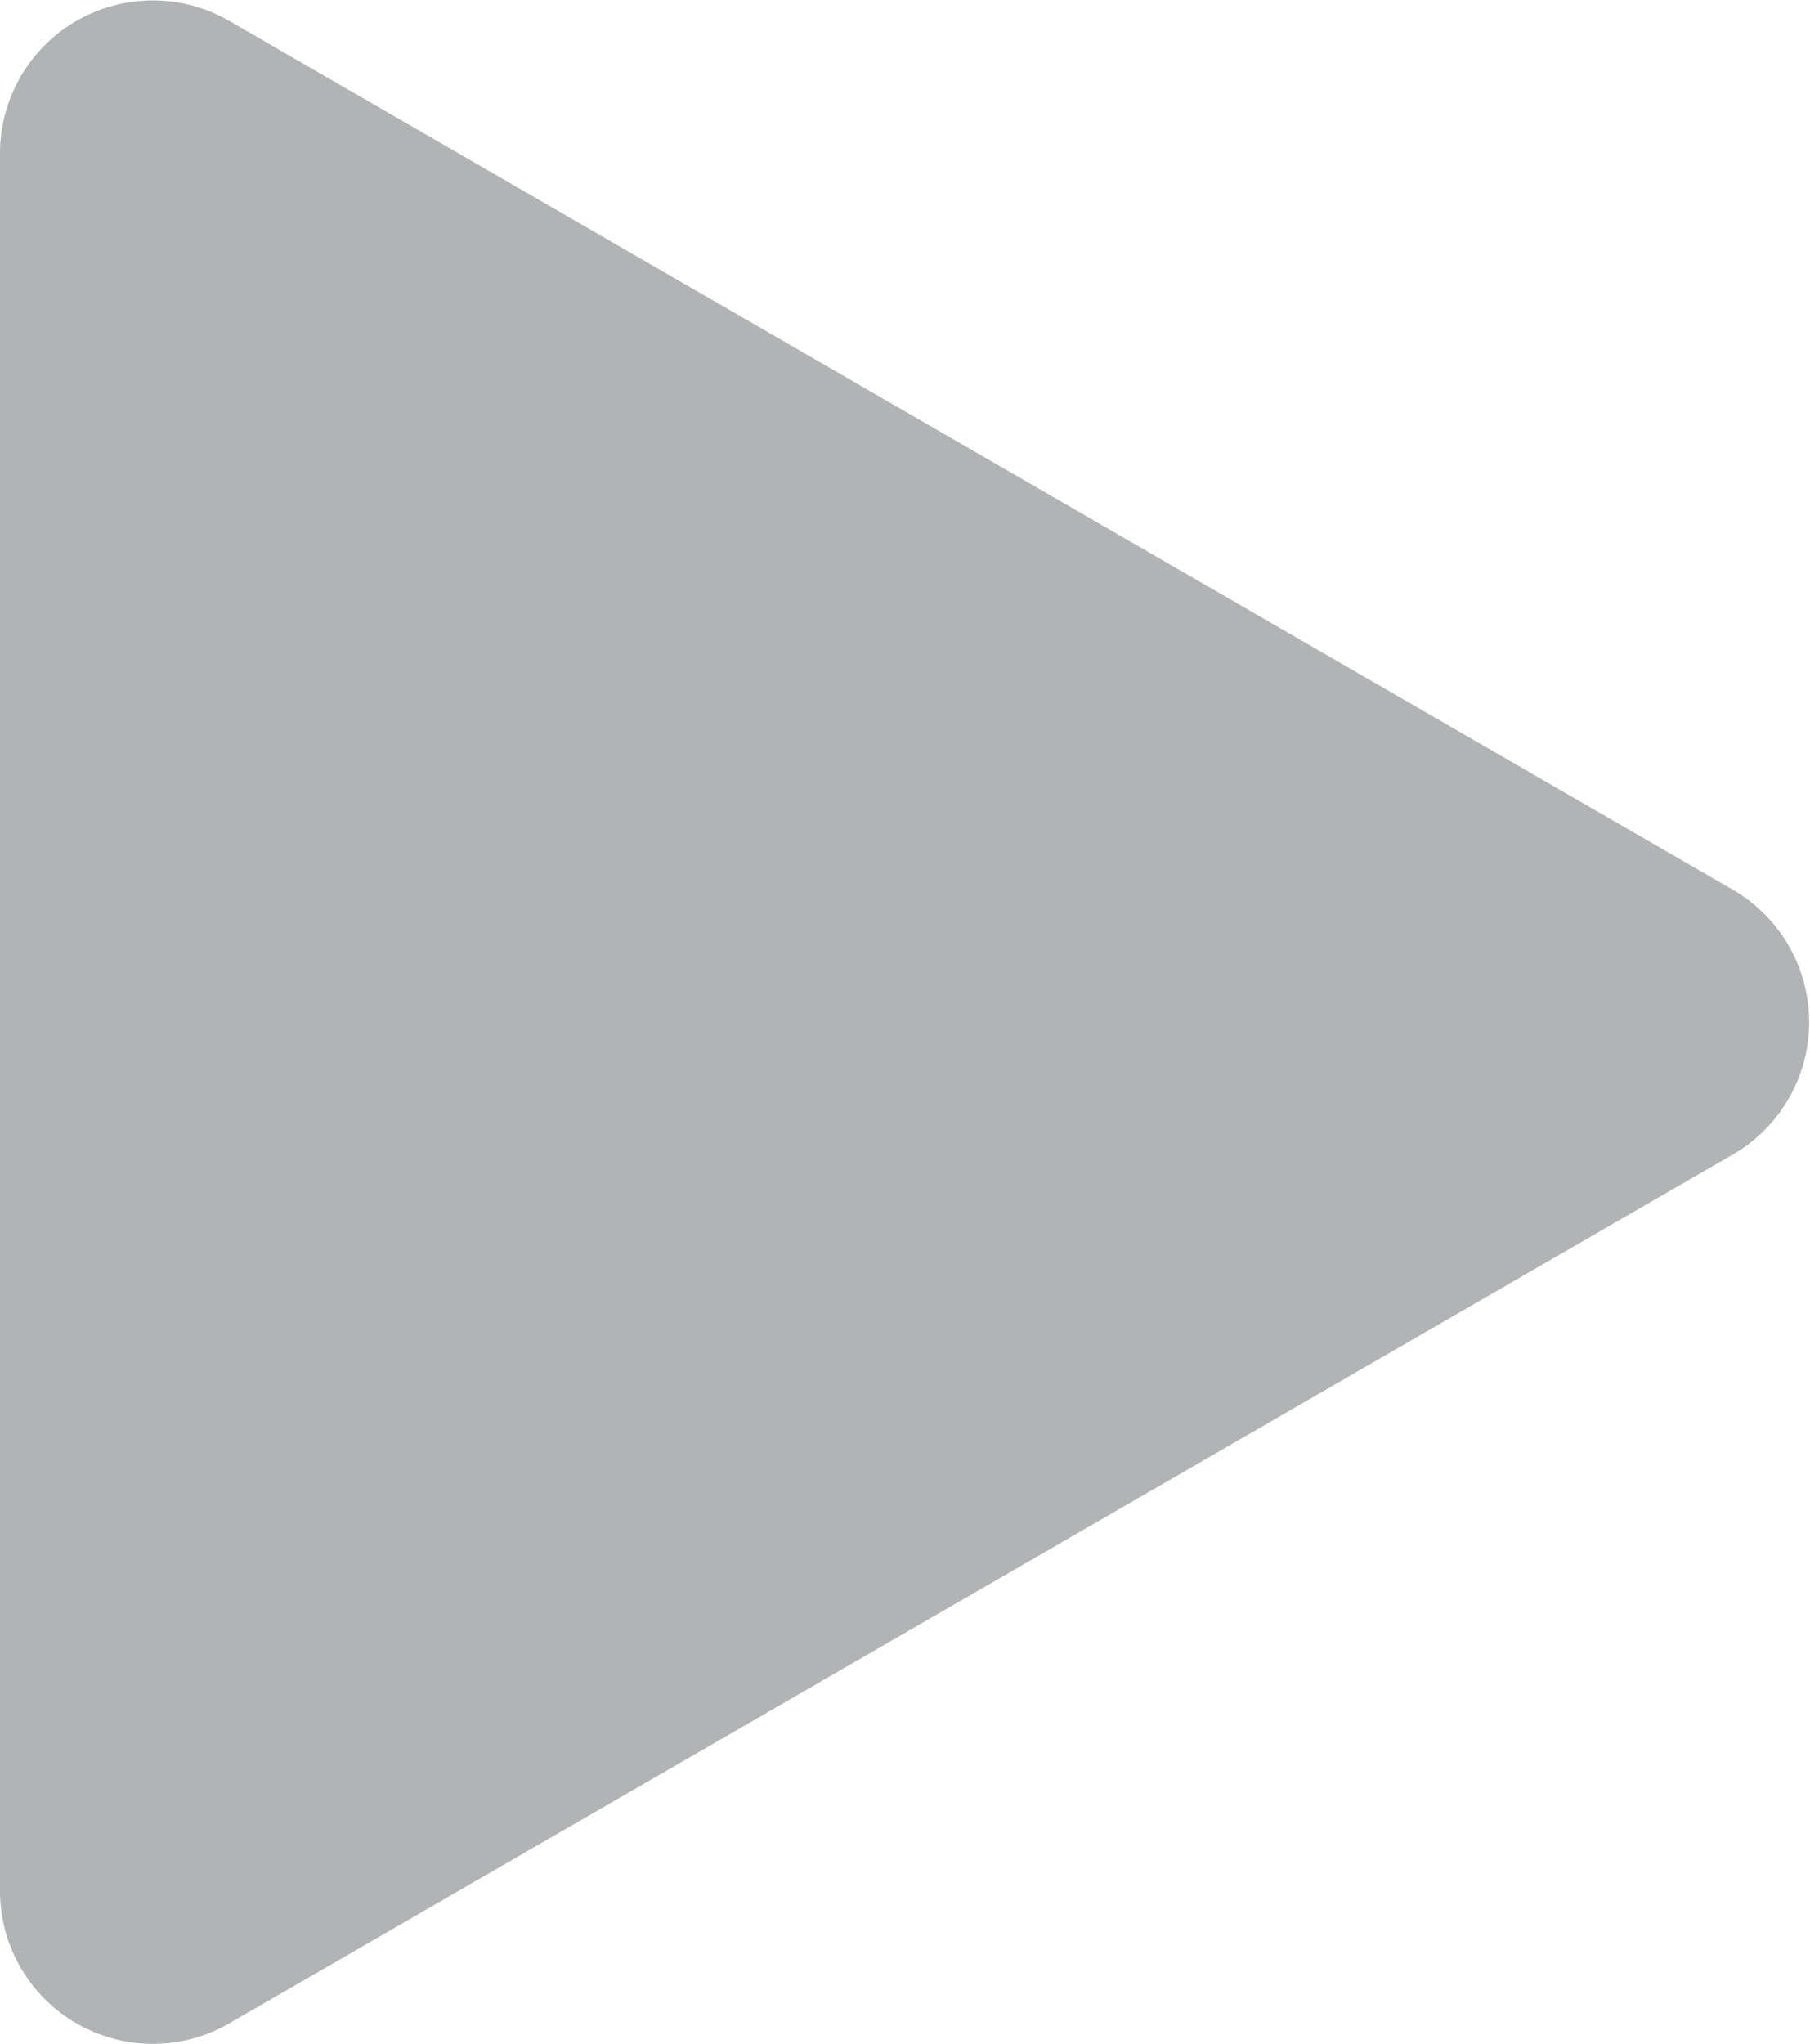 <svg xmlns="http://www.w3.org/2000/svg" viewBox="0 0 35.52 40.1"><defs><style>.cls-1{fill:#b1b3b4;}</style></defs><title>Ресурс 7</title><g id="Слой_2" data-name="Слой 2"><g id="work"><path class="cls-1" d="M34,22.65,4.5,39.69A3,3,0,0,1,0,37.1V3A3,3,0,0,1,4.5.41L34,17.45A3,3,0,0,1,34,22.65Z"/></g></g></svg>
